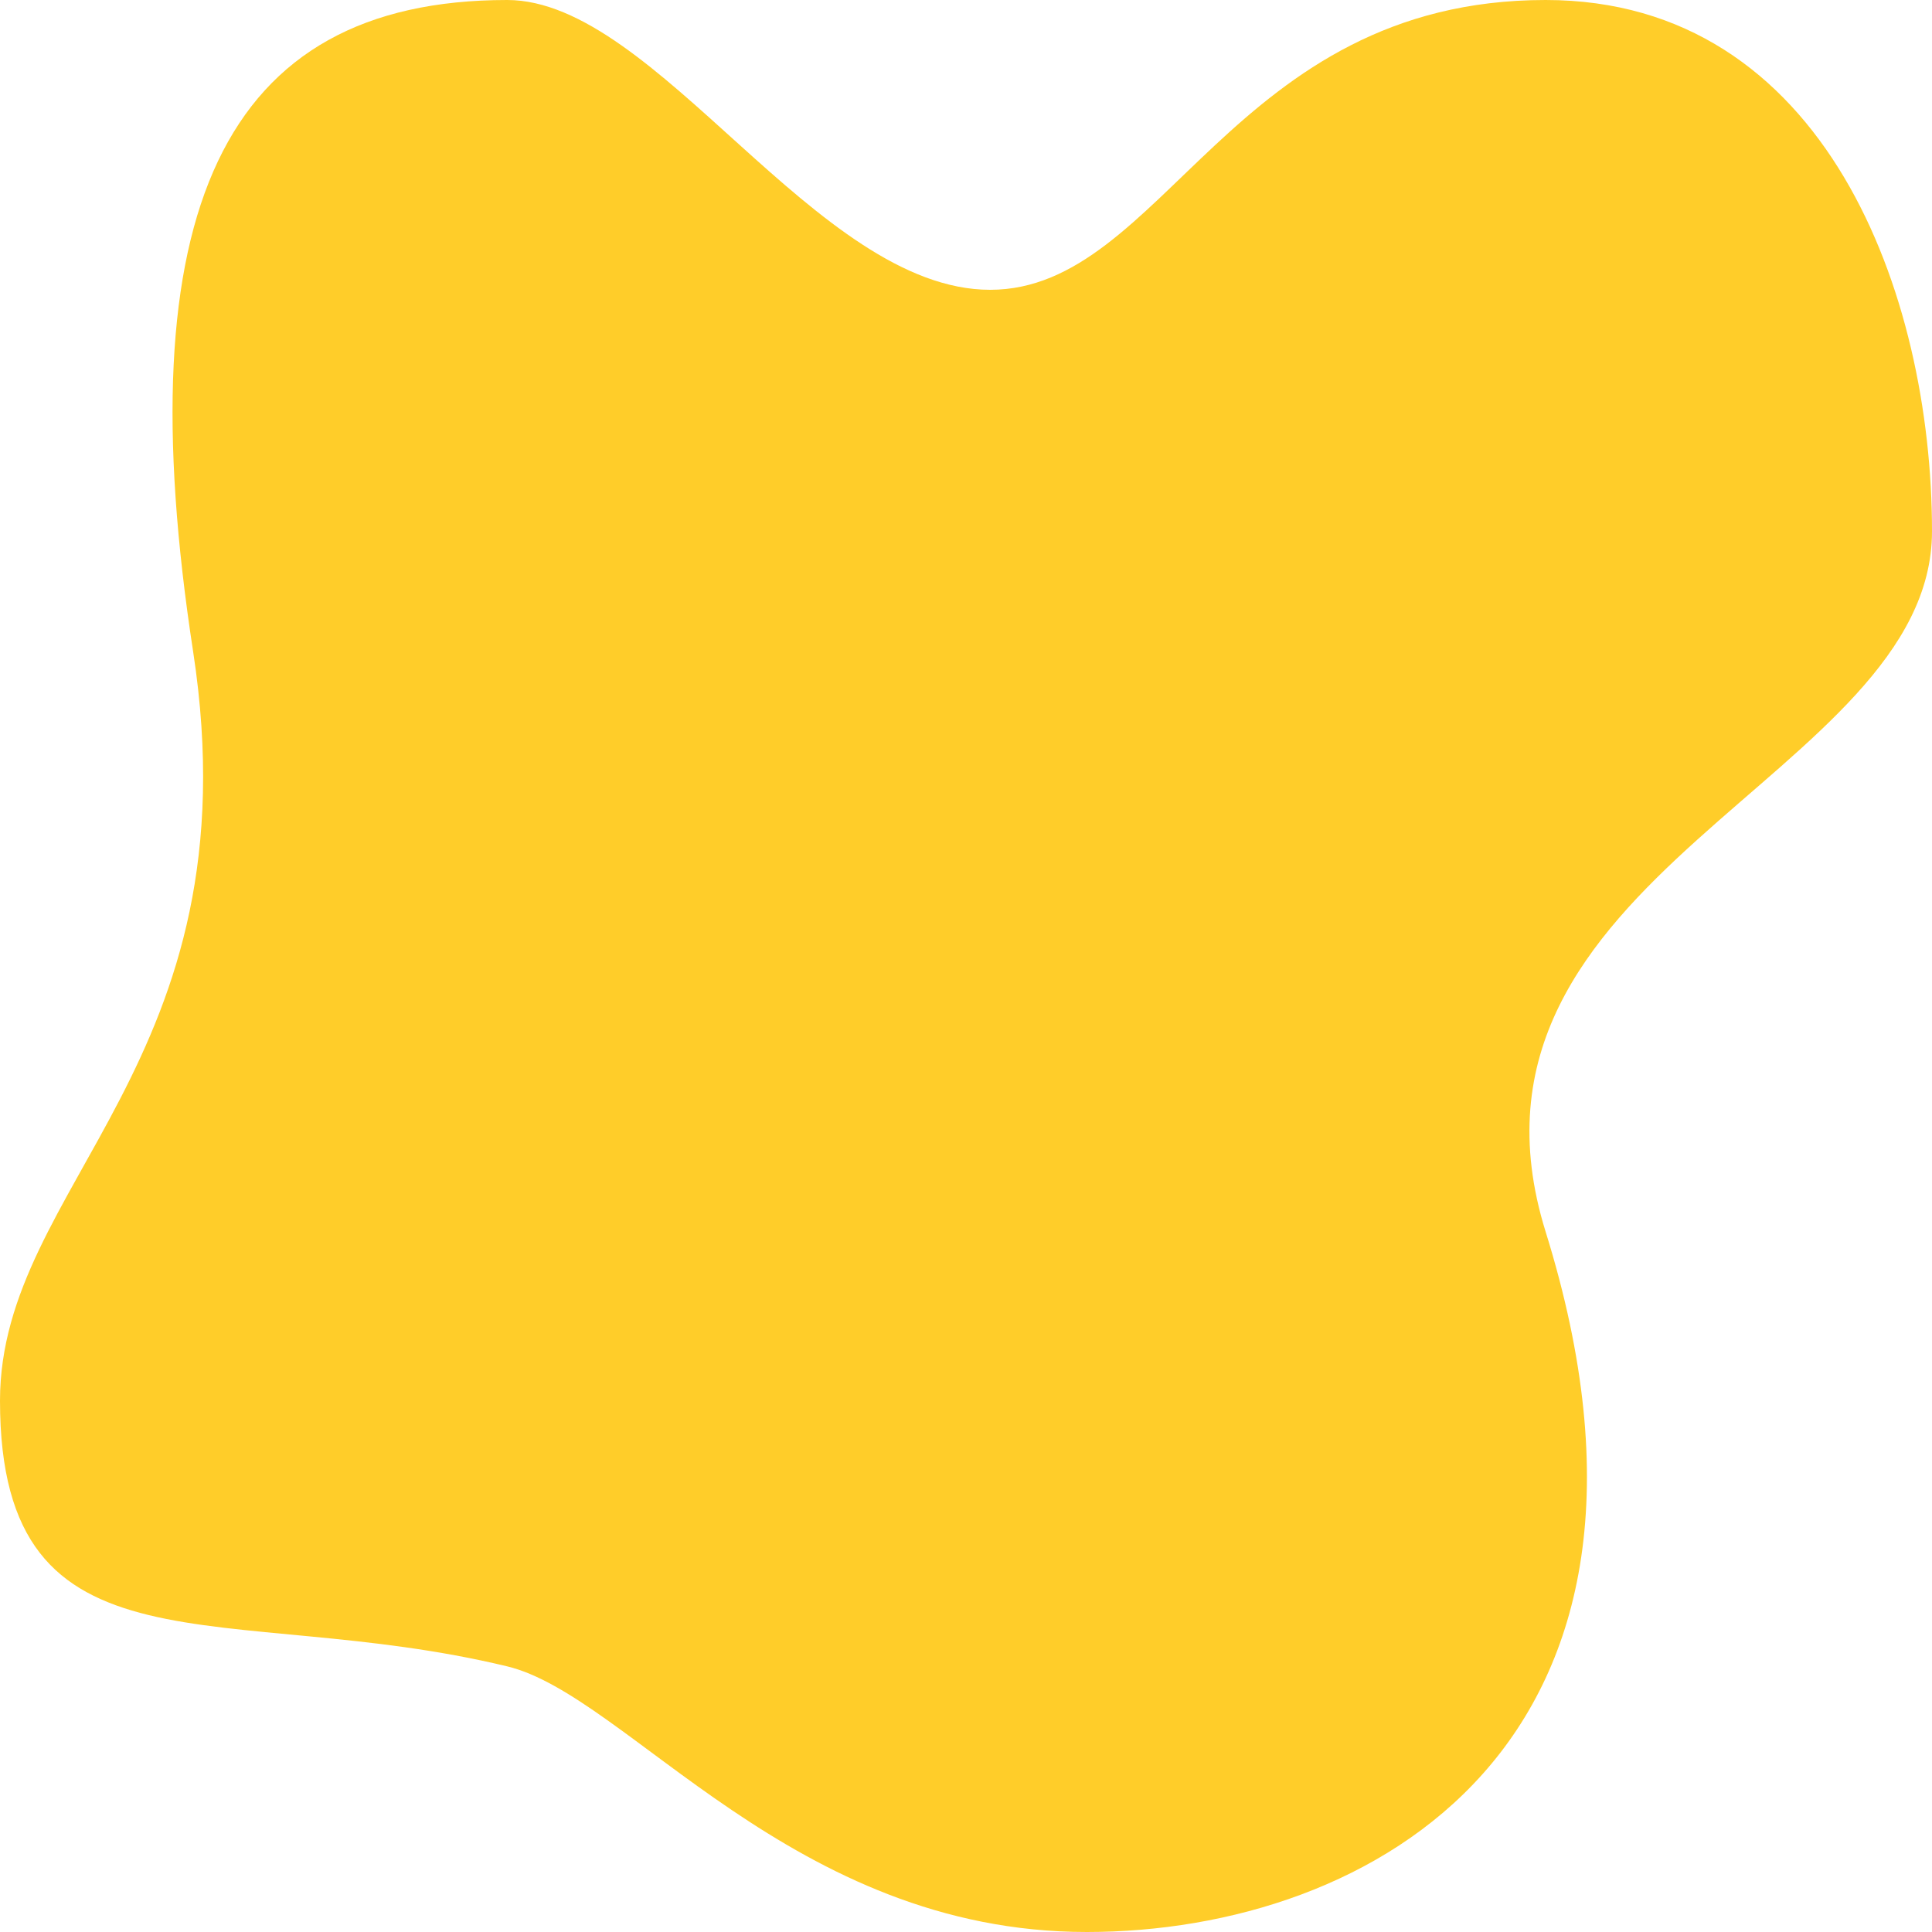 <svg width="191" height="191" viewBox="0 0 191 191" fill="none" xmlns="http://www.w3.org/2000/svg">
    <path d="M152.8 0C121.763 0 115.077 28.65 97.888 28.65C80.698 28.65 64.94 0 50.138 0C21.965 0 12.415 21.01 19.1 64.463C25.308 105.05 0 116.988 0 138.475C0 166.648 22.442 158.053 50.138 164.738C62.075 167.603 78.31 191 107.438 191C135.61 191 168.558 172.378 152.8 121.763C141.818 86.427 191 76.877 191 52.525C191 29.128 180.495 0 152.8 0Z"
          fill="#FFCD29"/>
</svg>
